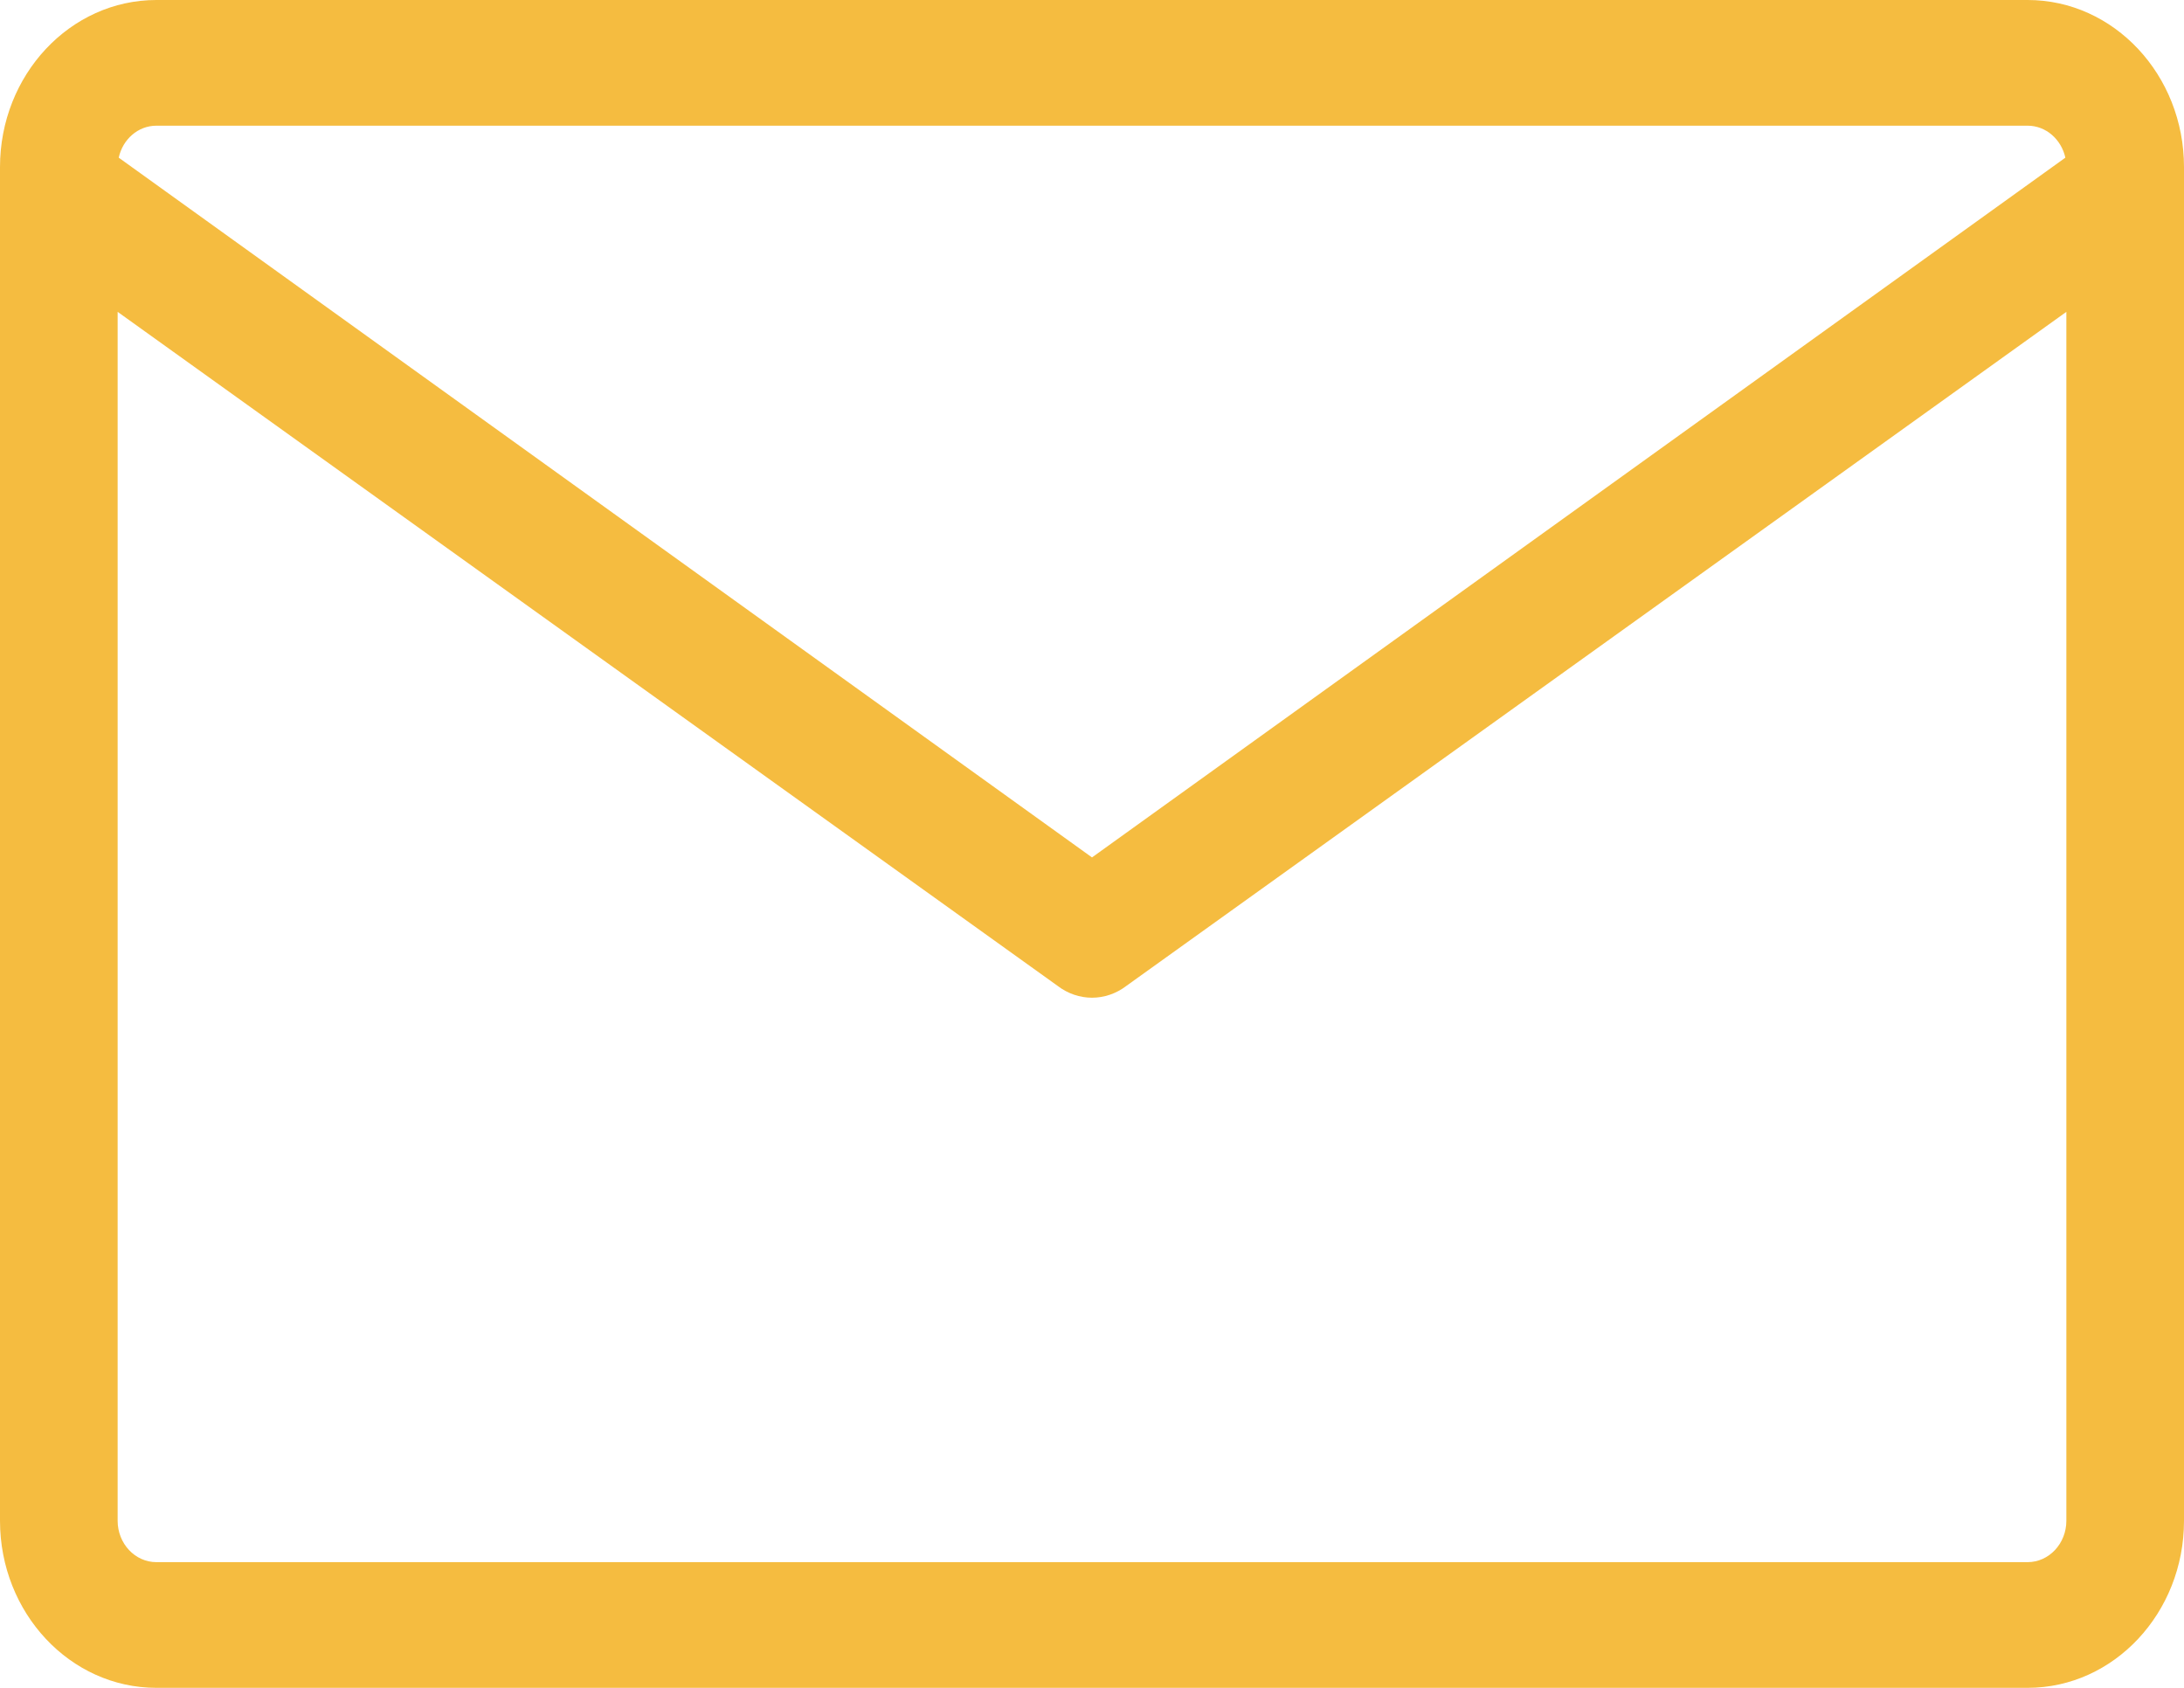 <svg width="22" height="17" viewBox="0 0 22 17" version="1.1" xmlns="http://www.w3.org/2000/svg" xmlns:xlink="http://www.w3.org/1999/xlink">
<g id="Canvas" fill="none">
<g id="Vector">
<path fill-rule="evenodd" clip-rule="evenodd" d="M 22 1.683C 22 0.755 21.294 0 20.425 0L 1.575 0C 0.706 0 0 0.755 0 1.683L 0 15.317C 0 16.245 0.706 17 1.575 17L 20.425 17C 21.294 17 22 16.245 22 15.317L 22 1.683ZM 20.425 1.266C 20.61 1.266 20.764 1.404 20.805 1.588L 11 8.636L 1.196 1.588C 1.236 1.404 1.39 1.266 1.575 1.266L 20.425 1.266ZM 1.185 3.141L 10.654 9.93C 10.757 10.009 10.879 10.049 11 10.049C 11.121 10.049 11.243 10.009 11.346 9.93L 20.815 3.141L 20.815 15.317C 20.815 15.547 20.64 15.734 20.425 15.734L 1.575 15.734C 1.36 15.734 1.185 15.547 1.185 15.317L 1.185 3.141Z" fill="#F5BC40"/>
</g>
</g>
</svg>


